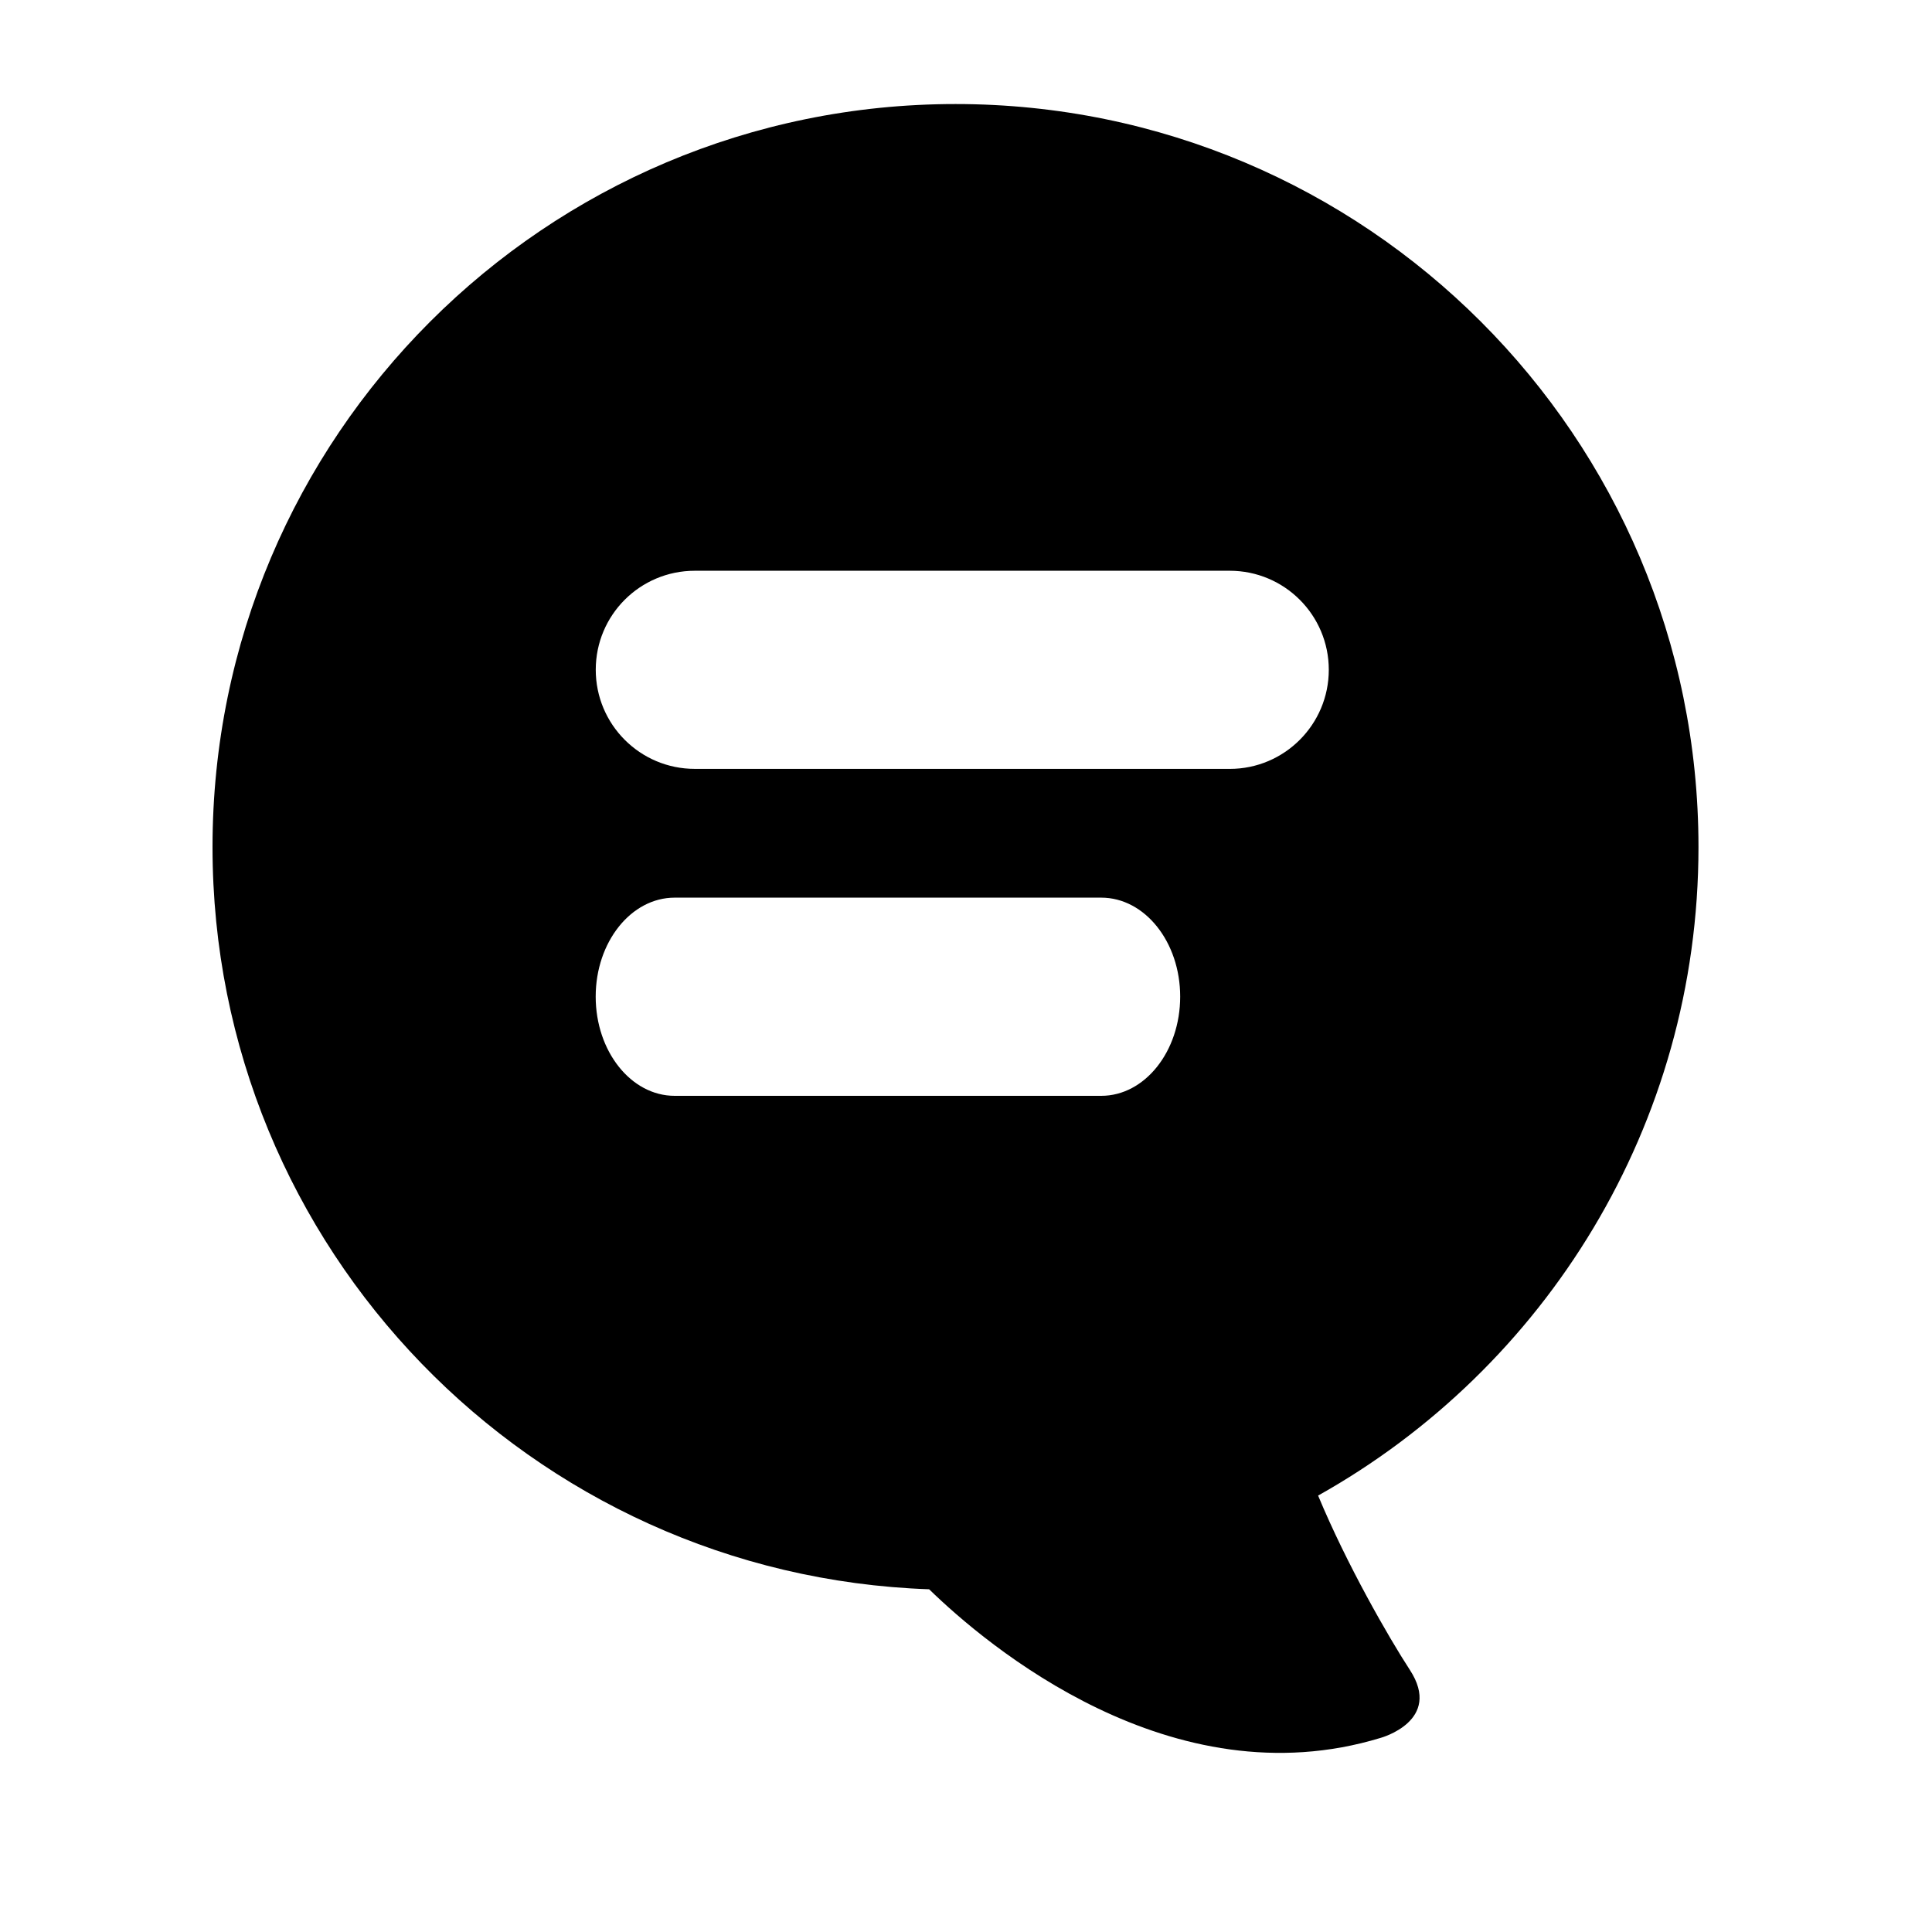 <svg xmlns="http://www.w3.org/2000/svg" width="100" height="100"><path d="M87.913 43.843c0-21.24-17.214-38.458-38.455-38.458C28.216 5.385 11 22.605 11 43.843c0 20.782 16.485 37.7 37.092 38.418 2.958 2.88 12.534 10.996 23.374 7.69 0 0 3.226-.882 1.506-3.52-1.088-1.67-3.257-5.437-4.747-9.02C79.97 70.83 87.913 58.26 87.913 43.842zM57 56.72H34.92c-2.255 0-4.087-2.3-4.087-5.136 0-2.827 1.832-5.122 4.087-5.122H57c2.256 0 4.086 2.294 4.086 5.122 0 2.837-1.83 5.136-4.087 5.136zm6.65-16.923H35.964c-2.836 0-5.128-2.298-5.128-5.13s2.292-5.125 5.128-5.125H63.65c2.83 0 5.128 2.293 5.128 5.126 0 2.83-2.297 5.13-5.127 5.13z"/></svg>